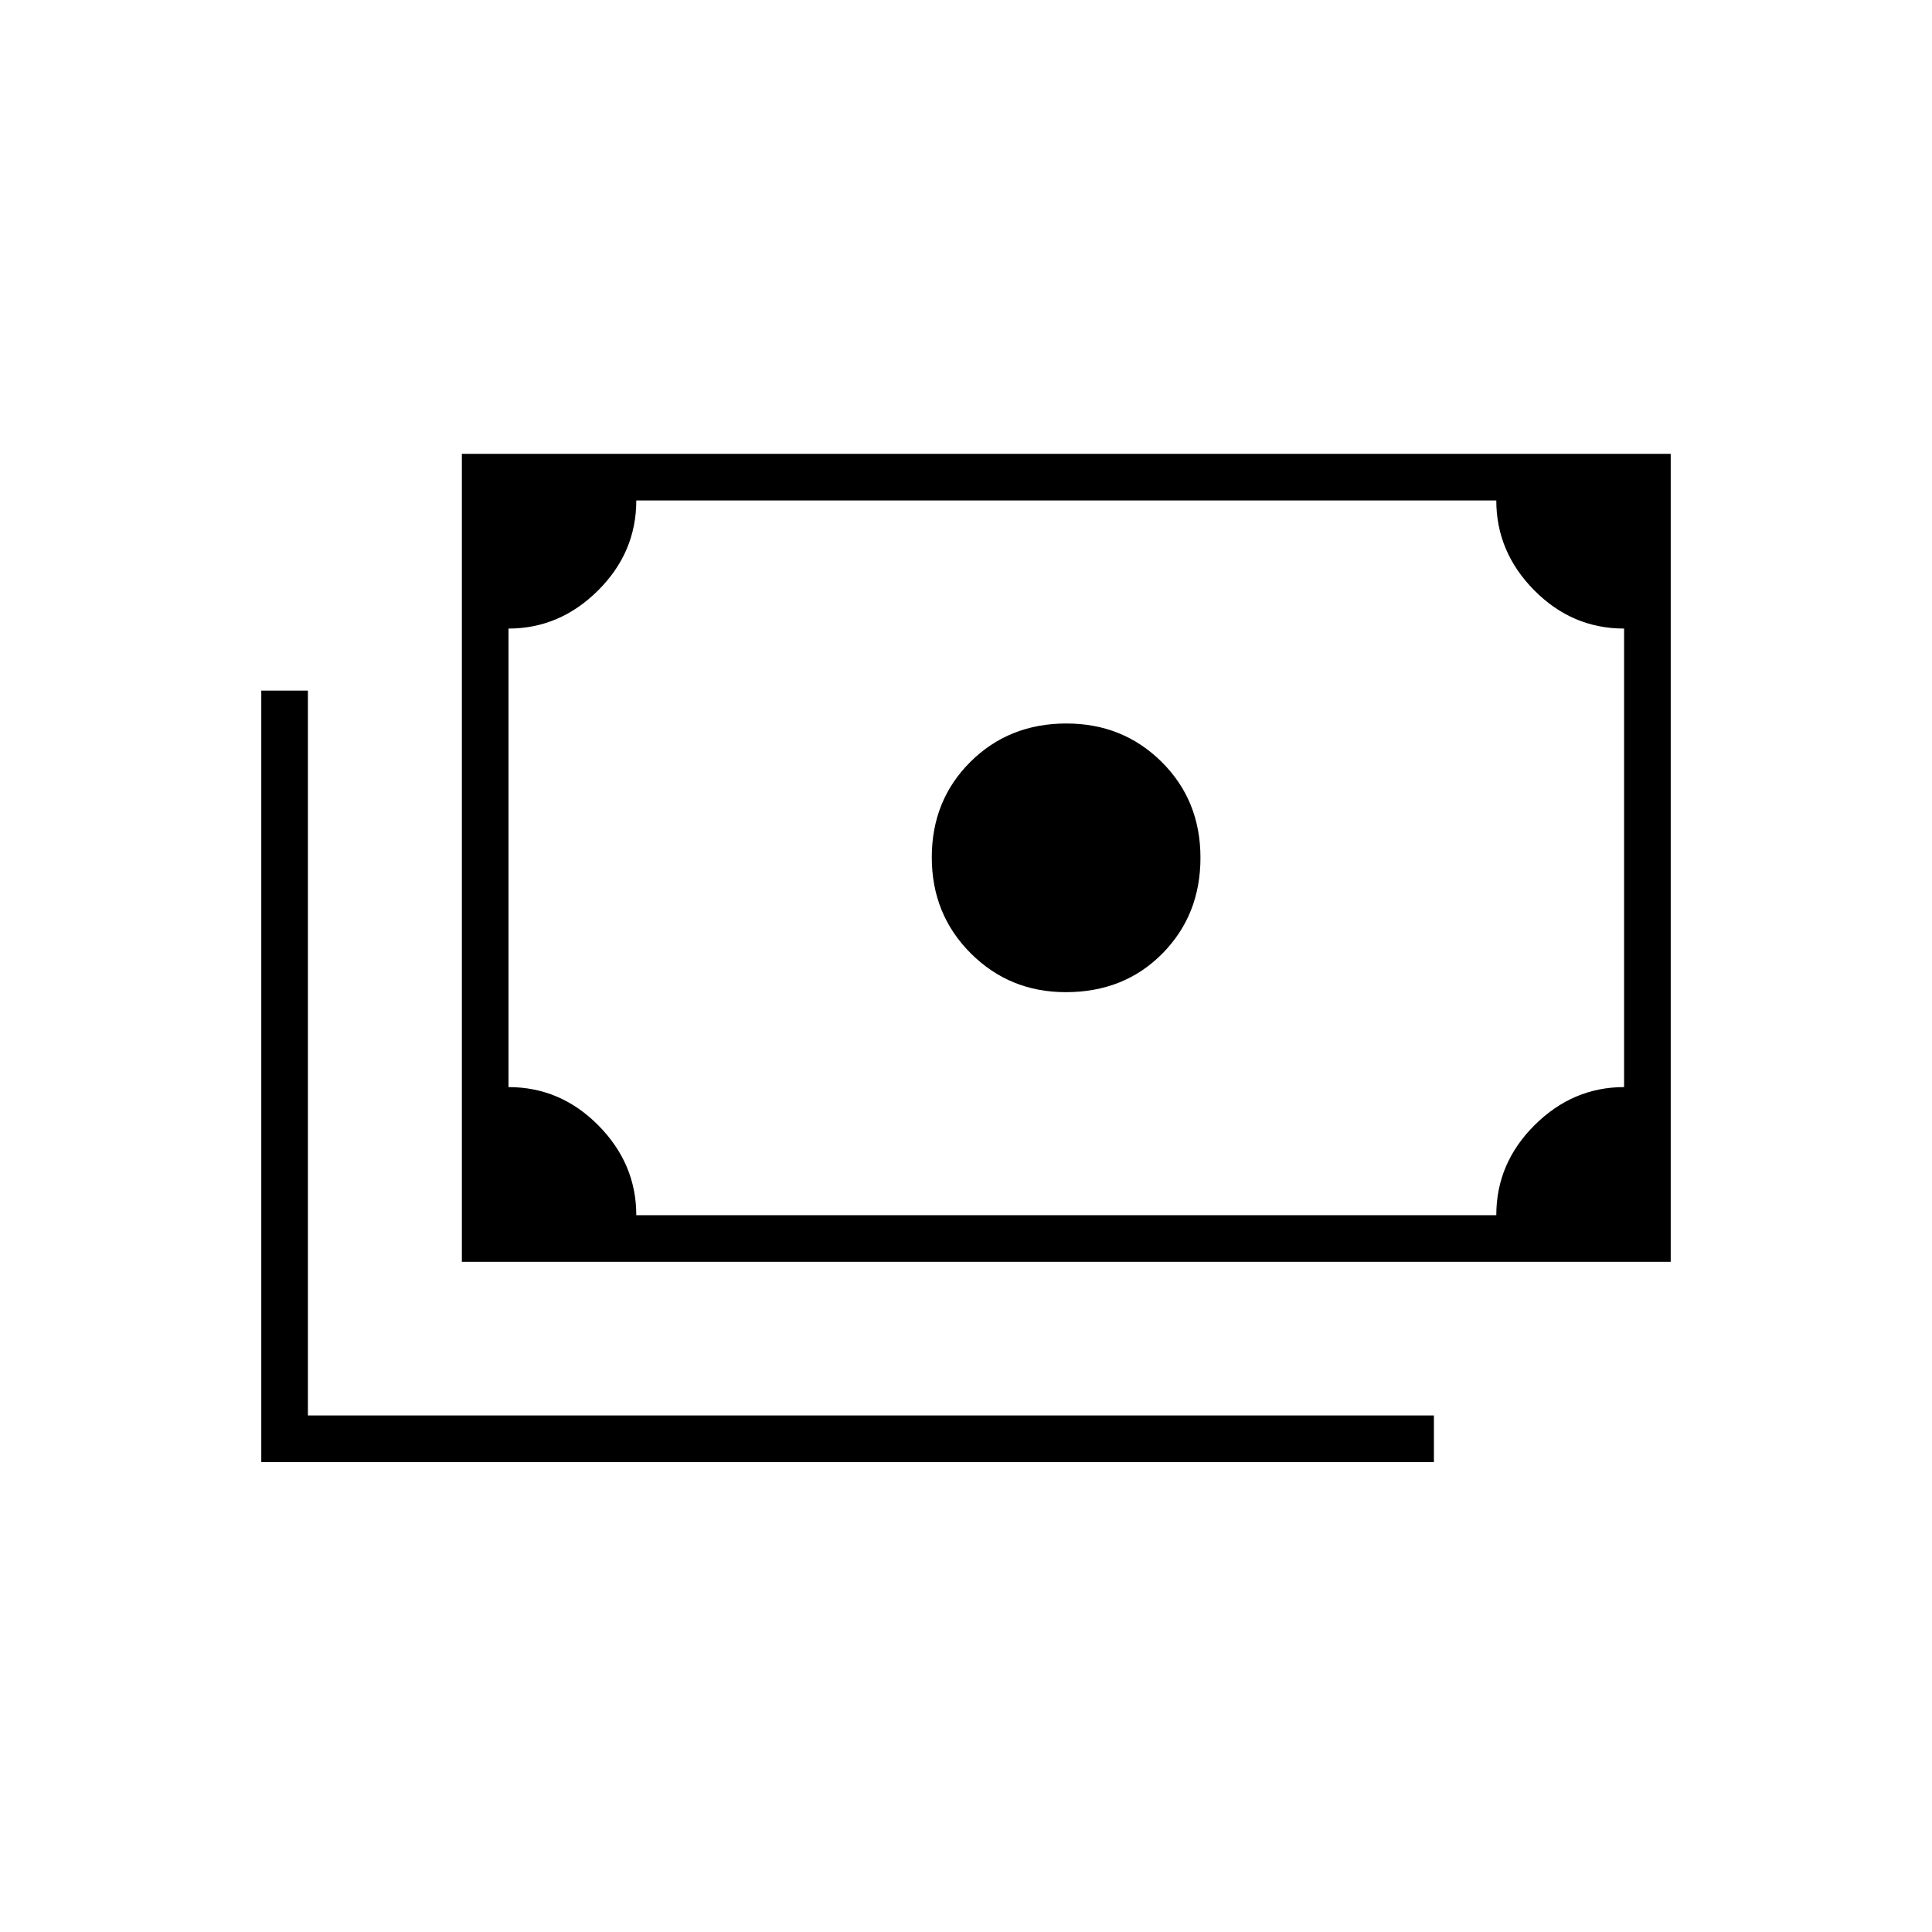 <svg xmlns="http://www.w3.org/2000/svg" height="40" viewBox="0 -960 960 960" width="40"><path d="M529.58-467q-27.91 0-47.25-19.33Q463-505.67 463-534q0-28.33 19.17-47.42 19.18-19.08 47.71-19.08 28.12 0 47.37 19.12 19.25 19.13 19.25 47.59 0 28.46-18.94 47.62Q558.61-467 529.58-467ZM229.5-333v-401.5h600.67V-333H229.5Zm86.67-23.17H743.5q0-25.83 19.02-44.75 19.02-18.91 44.48-18.91v-227.84q-25.83 0-44.67-19.04-18.83-19.04-18.83-44.62H316.17q0 25.83-19.02 44.75-19.02 18.91-44.48 18.91v227.84q25.83 0 44.66 19.04 18.84 19.04 18.84 44.62ZM129.83-233.5v-383.33H153v360.16h559.5v23.17H129.83Zm122.84-122.67v-355.16 355.16Z"/></svg>